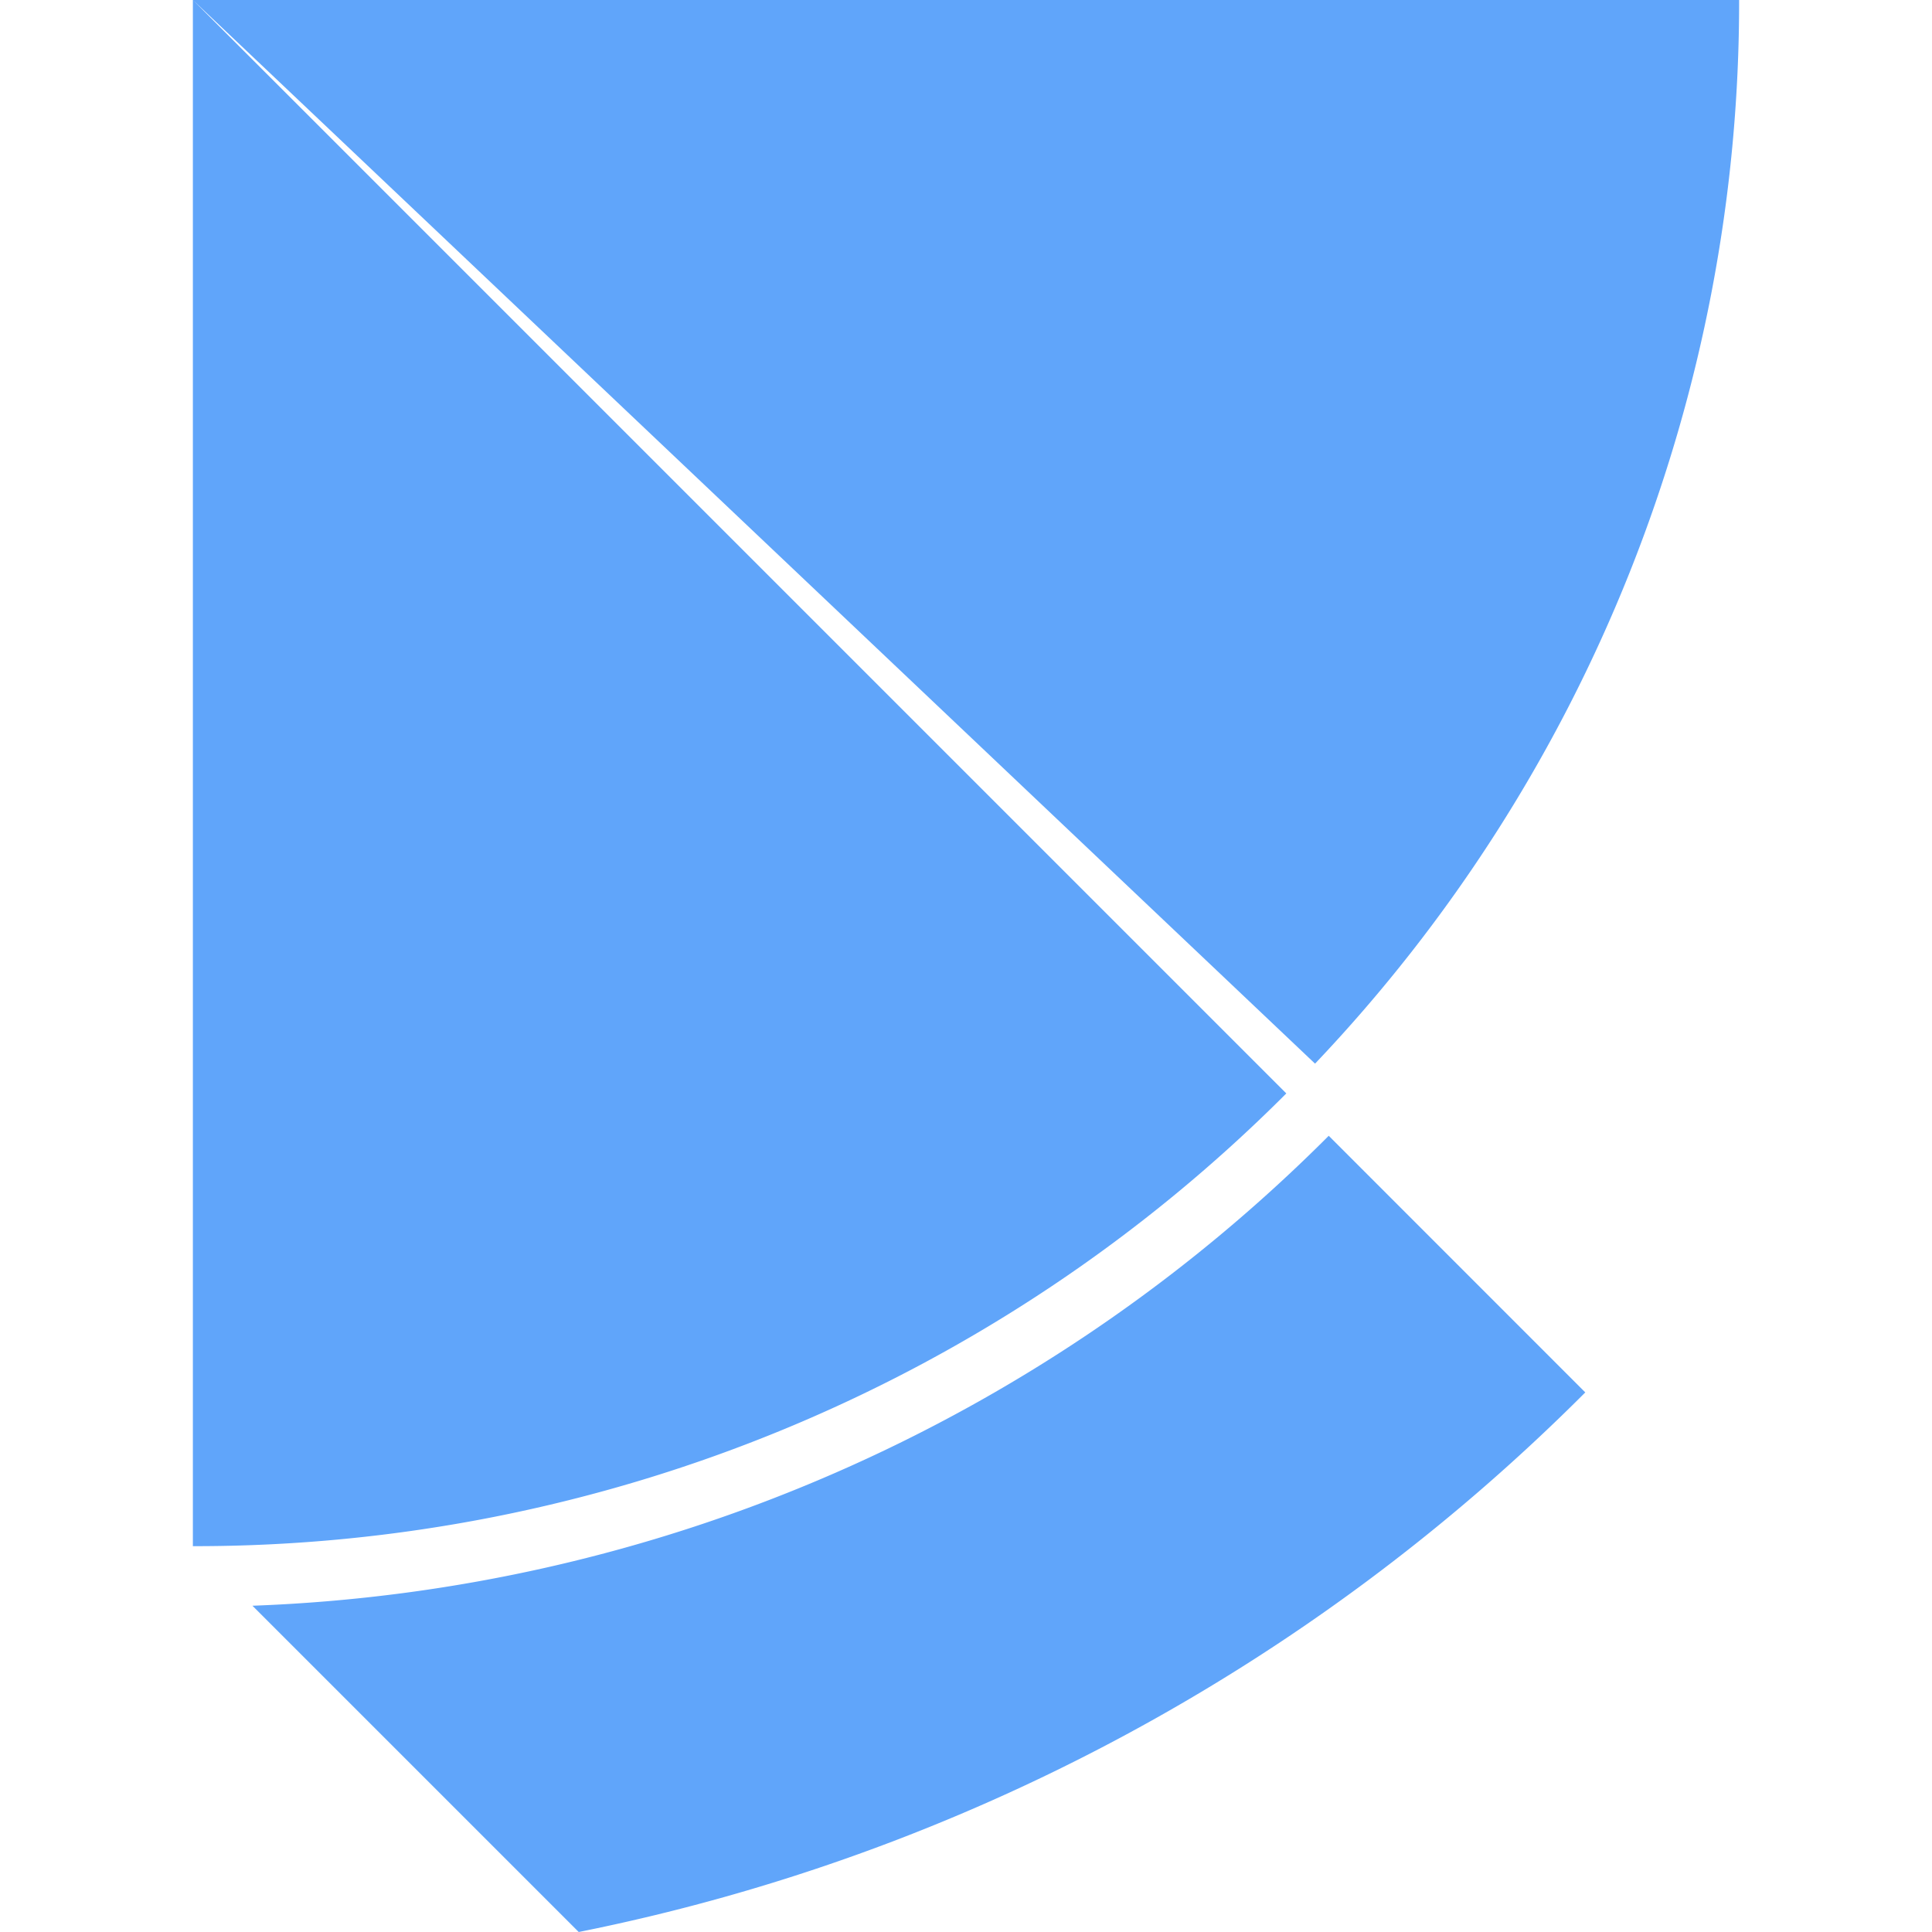 <svg role="img" viewBox="0 0 24 24" xmlns="http://www.w3.org/2000/svg"><style>path { fill: #60A5FA; }</style><title>Poetry</title><path d="M21.604.0a19.144 19.144.0 01-5.268 13.213L2.396.0l13.583 13.583A19.149 19.149.0 012.396 19.207V0h19.208zm-1.911 17.297A24.455 24.455.0 017.189 24l-4.053-4.053a19.91 19.91.0 0013.37-5.838l3.187 3.188z"/></svg>